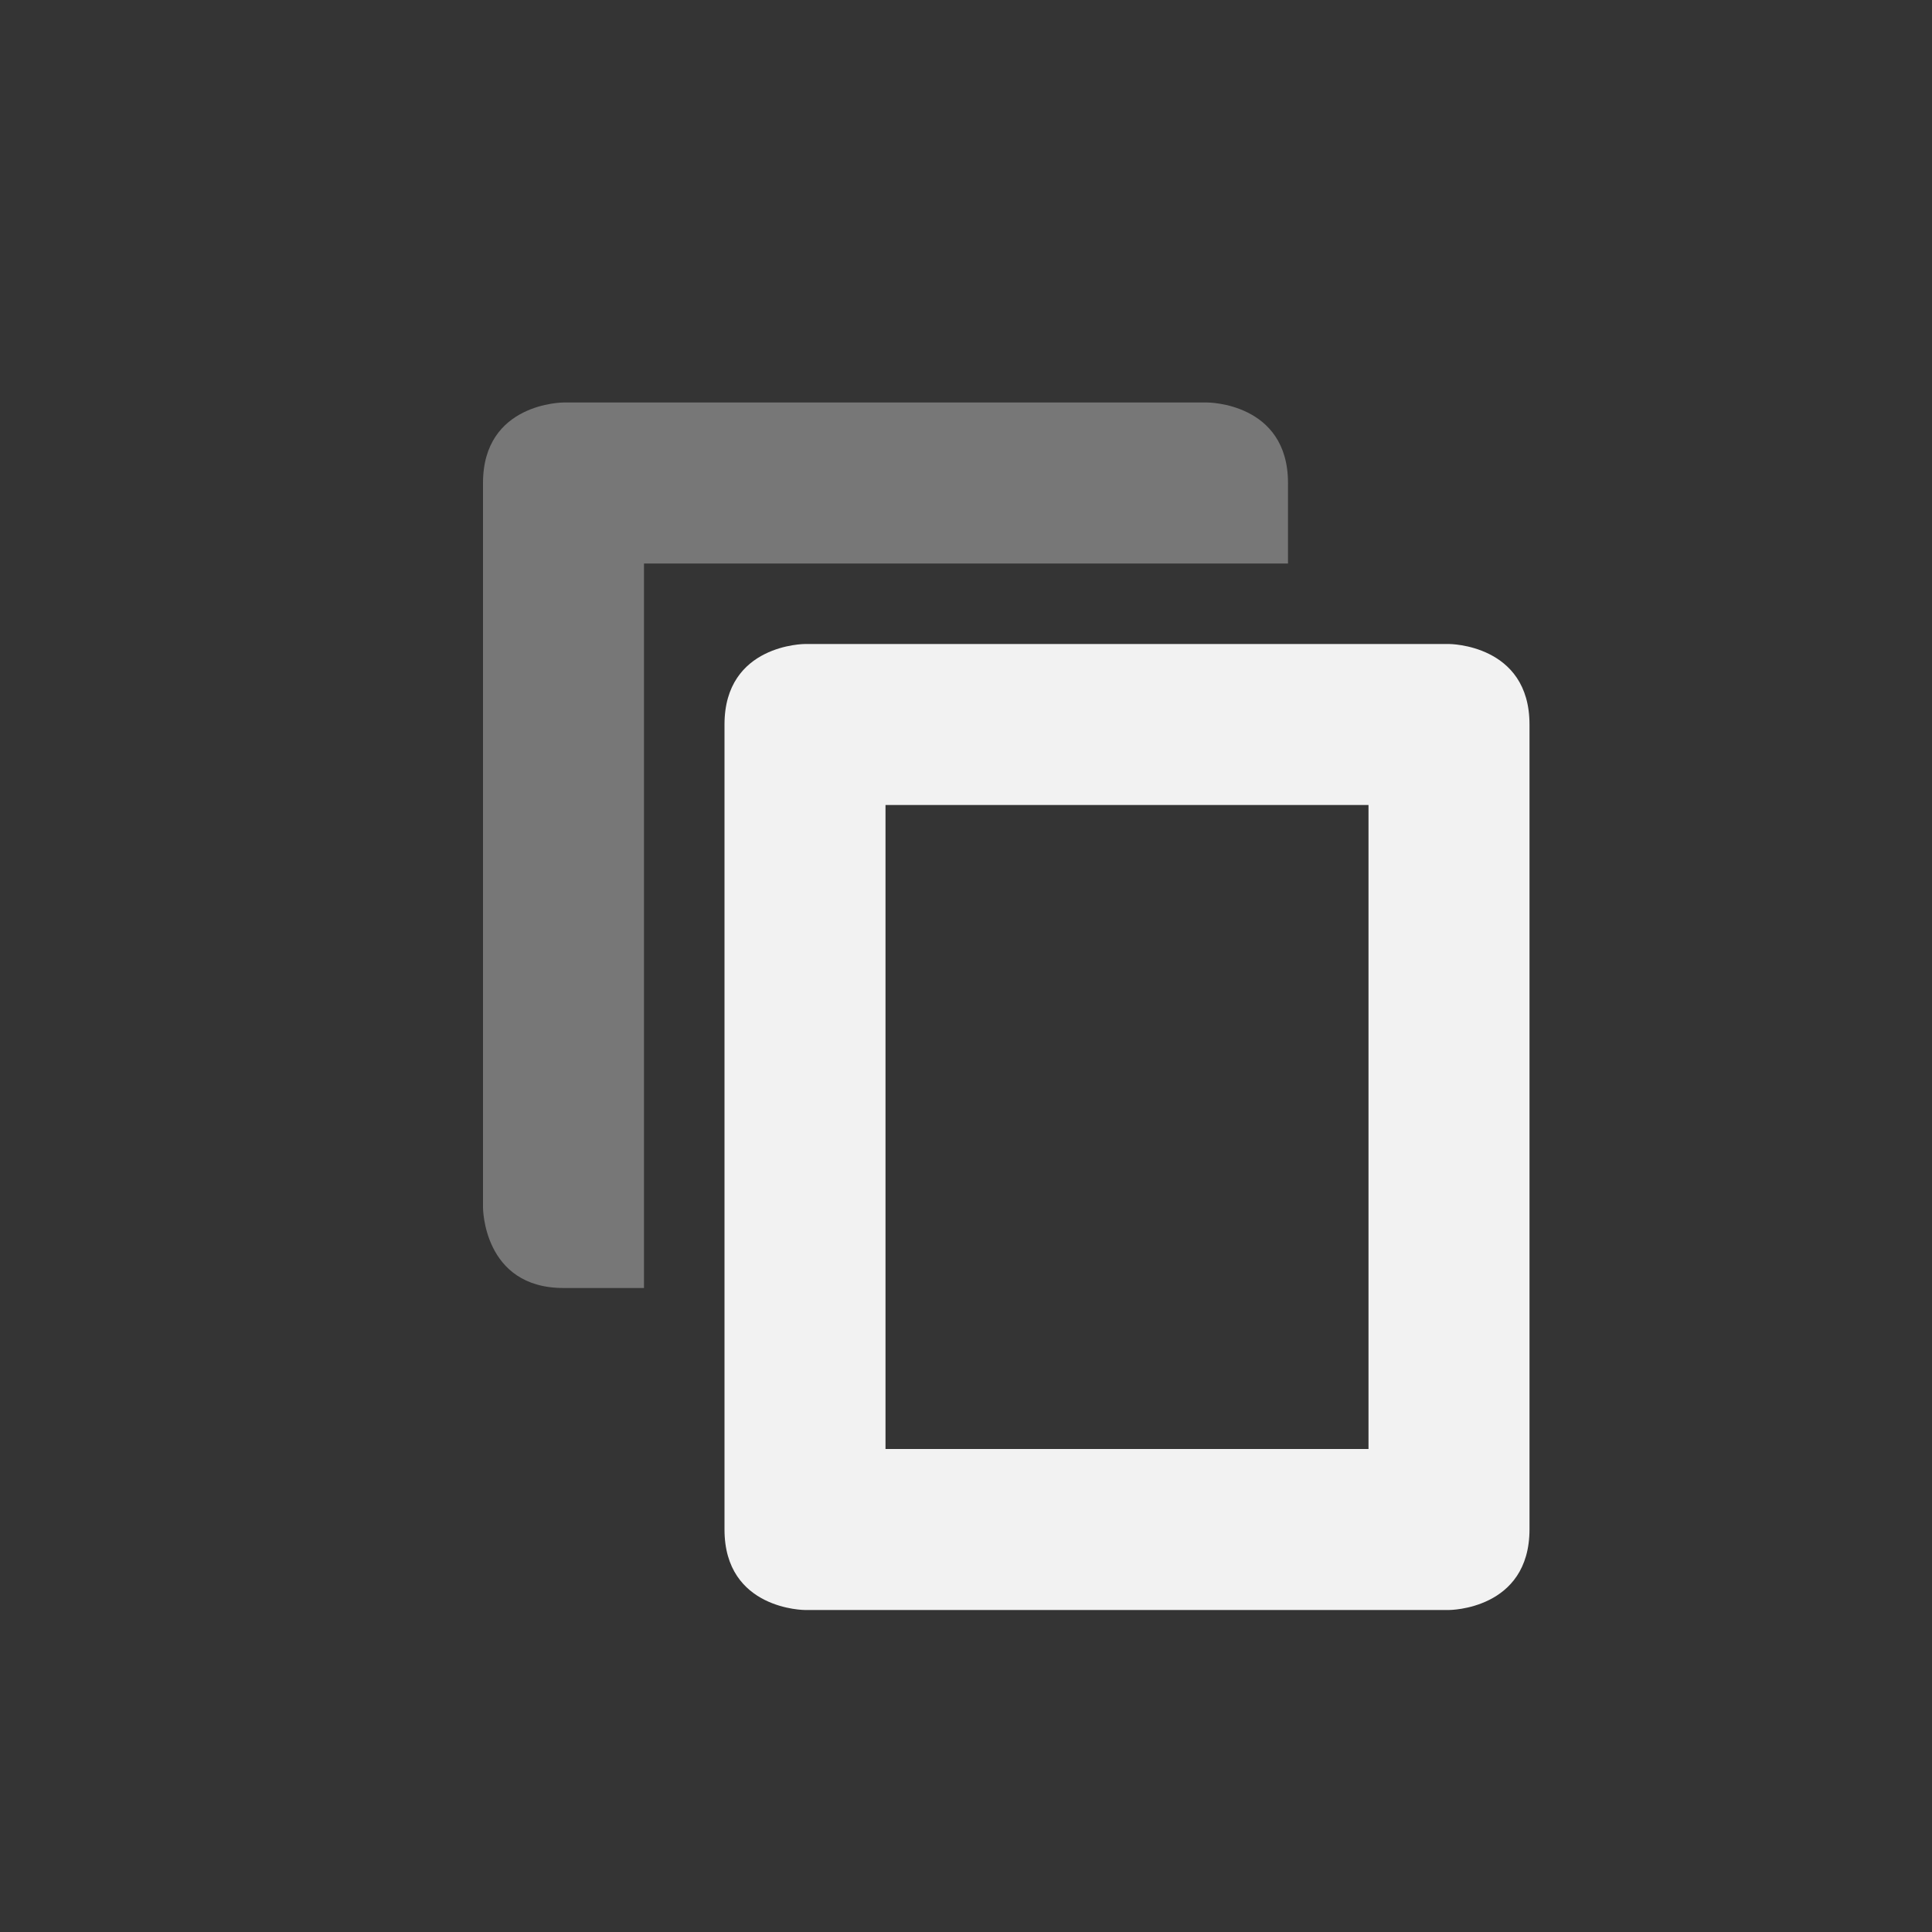 <?xml version="1.0" encoding="UTF-8" standalone="no"?>
<svg
   viewBox="0 0 24 24"
   version="1.1"
   id="svg6"
   sodipodi:docname="edit-move.svg"
   inkscape:version="1.2 (dc2aedaf03, 2022-05-15)"
   width="24"
   height="24"
   xmlns:inkscape="http://www.inkscape.org/namespaces/inkscape"
   xmlns:sodipodi="http://sodipodi.sourceforge.net/DTD/sodipodi-0.dtd"
   xmlns="http://www.w3.org/2000/svg"
   xmlns:svg="http://www.w3.org/2000/svg">
  <rect x="0" y="0" width="24" height="24" fill="#333333" stroke="none"/>
  <defs
     id="defs10" />
  <sodipodi:namedview
     id="namedview8"
     pagecolor="#ffffff"
     bordercolor="#000000"
     borderopacity="0.25"
     inkscape:showpageshadow="2"
     inkscape:pageopacity="0.0"
     inkscape:pagecheckerboard="0"
     inkscape:deskcolor="#d1d1d1"
     showgrid="false"
     inkscape:zoom="9.0249677"
     inkscape:cx="14.515287"
     inkscape:cy="9.8061292"
     inkscape:window-width="1920"
     inkscape:window-height="1010"
     inkscape:window-x="0"
     inkscape:window-y="0"
     inkscape:window-maximized="1"
     inkscape:current-layer="svg6" />
  <path
     color="#bebebe"
     d="M 24,0 H 0 v 24 h 24 z"
     fill="#808080"
     fill-opacity="0.01"
     id="path2"
     style="stroke-width:1.5" />
  <path
     color="#000000"
     d="M 10,8 C 10,8 9,8 9,9 v 10 c 0,1 1,1 1,1 h 8 c 0,0 1,0 1,-1.003 V 9 C 19,8 18,8 18,8 Z m 1,2 h 6 v 8 h -6 z"
     fill="#f2f2f2"
     id="path4"
     sodipodi:nodetypes="cssccssccccccc" />
  <path
     d="M 7,5 C 7,5 6,5 6,6 v 9 c 0,0 0,1 1,1 H 8 V 7 h 8 V 6 C 16,5 15,5 15,5 Z"
     style="color:#000000;opacity:0.35;fill:#f2f2f2"
     id="path298" />
</svg>
